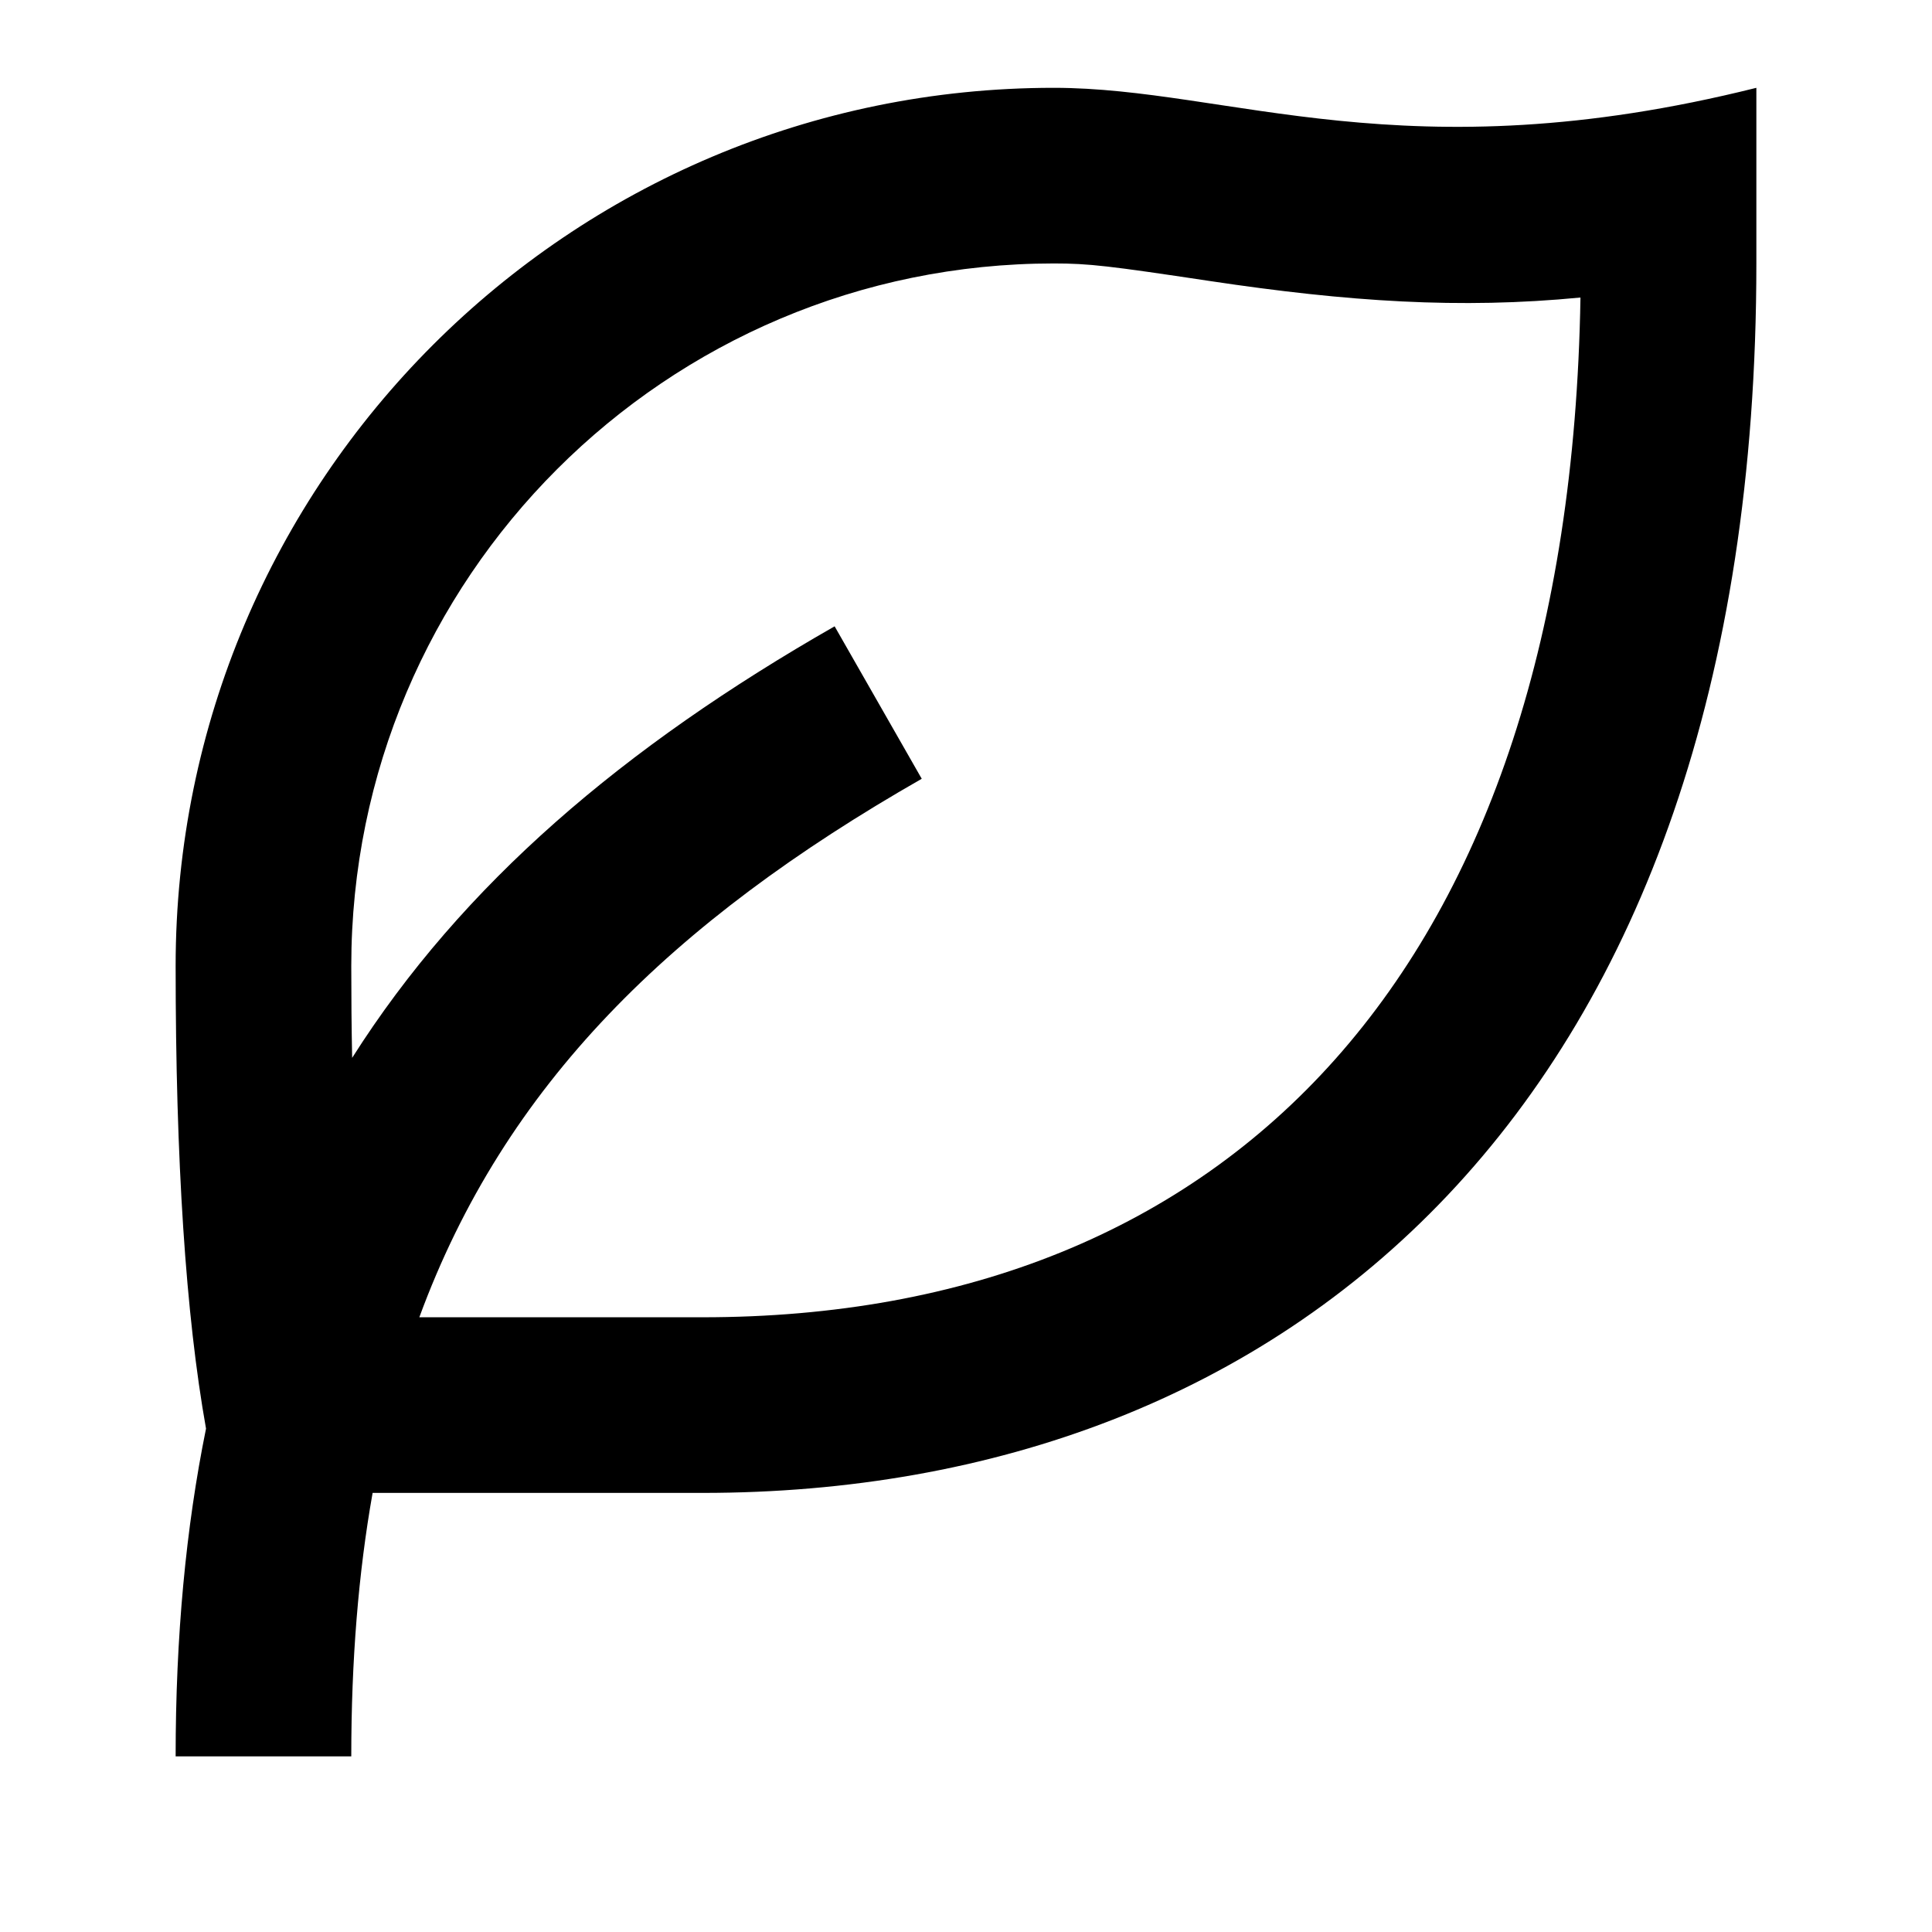 <svg width="22" height="22" viewBox="0 0 22 22" fill="none" xmlns="http://www.w3.org/2000/svg">
<path d="M20 1V3C20 12.627 14.627 17 8 17L4.243 17C4.081 17.912 4 18.907 4 20H2C2 18.637 2.116 17.4 2.346 16.268C2.115 14.974 2 13.218 2 11C2 5.477 6.477 1 12 1C14 1 16 2 20 1ZM12 3C7.582 3 4 6.582 4 11C4 11.362 4.003 11.711 4.01 12.046C5.264 10.068 7.101 8.505 9.504 7.132L10.496 8.868C7.641 10.5 5.747 12.354 4.775 15L8 15C14.015 15 17.871 11.027 17.997 3.388C16.625 3.521 15.35 3.436 13.777 3.2C12.626 3.027 12.401 3 12 3Z" fill="black"/>
</svg>
